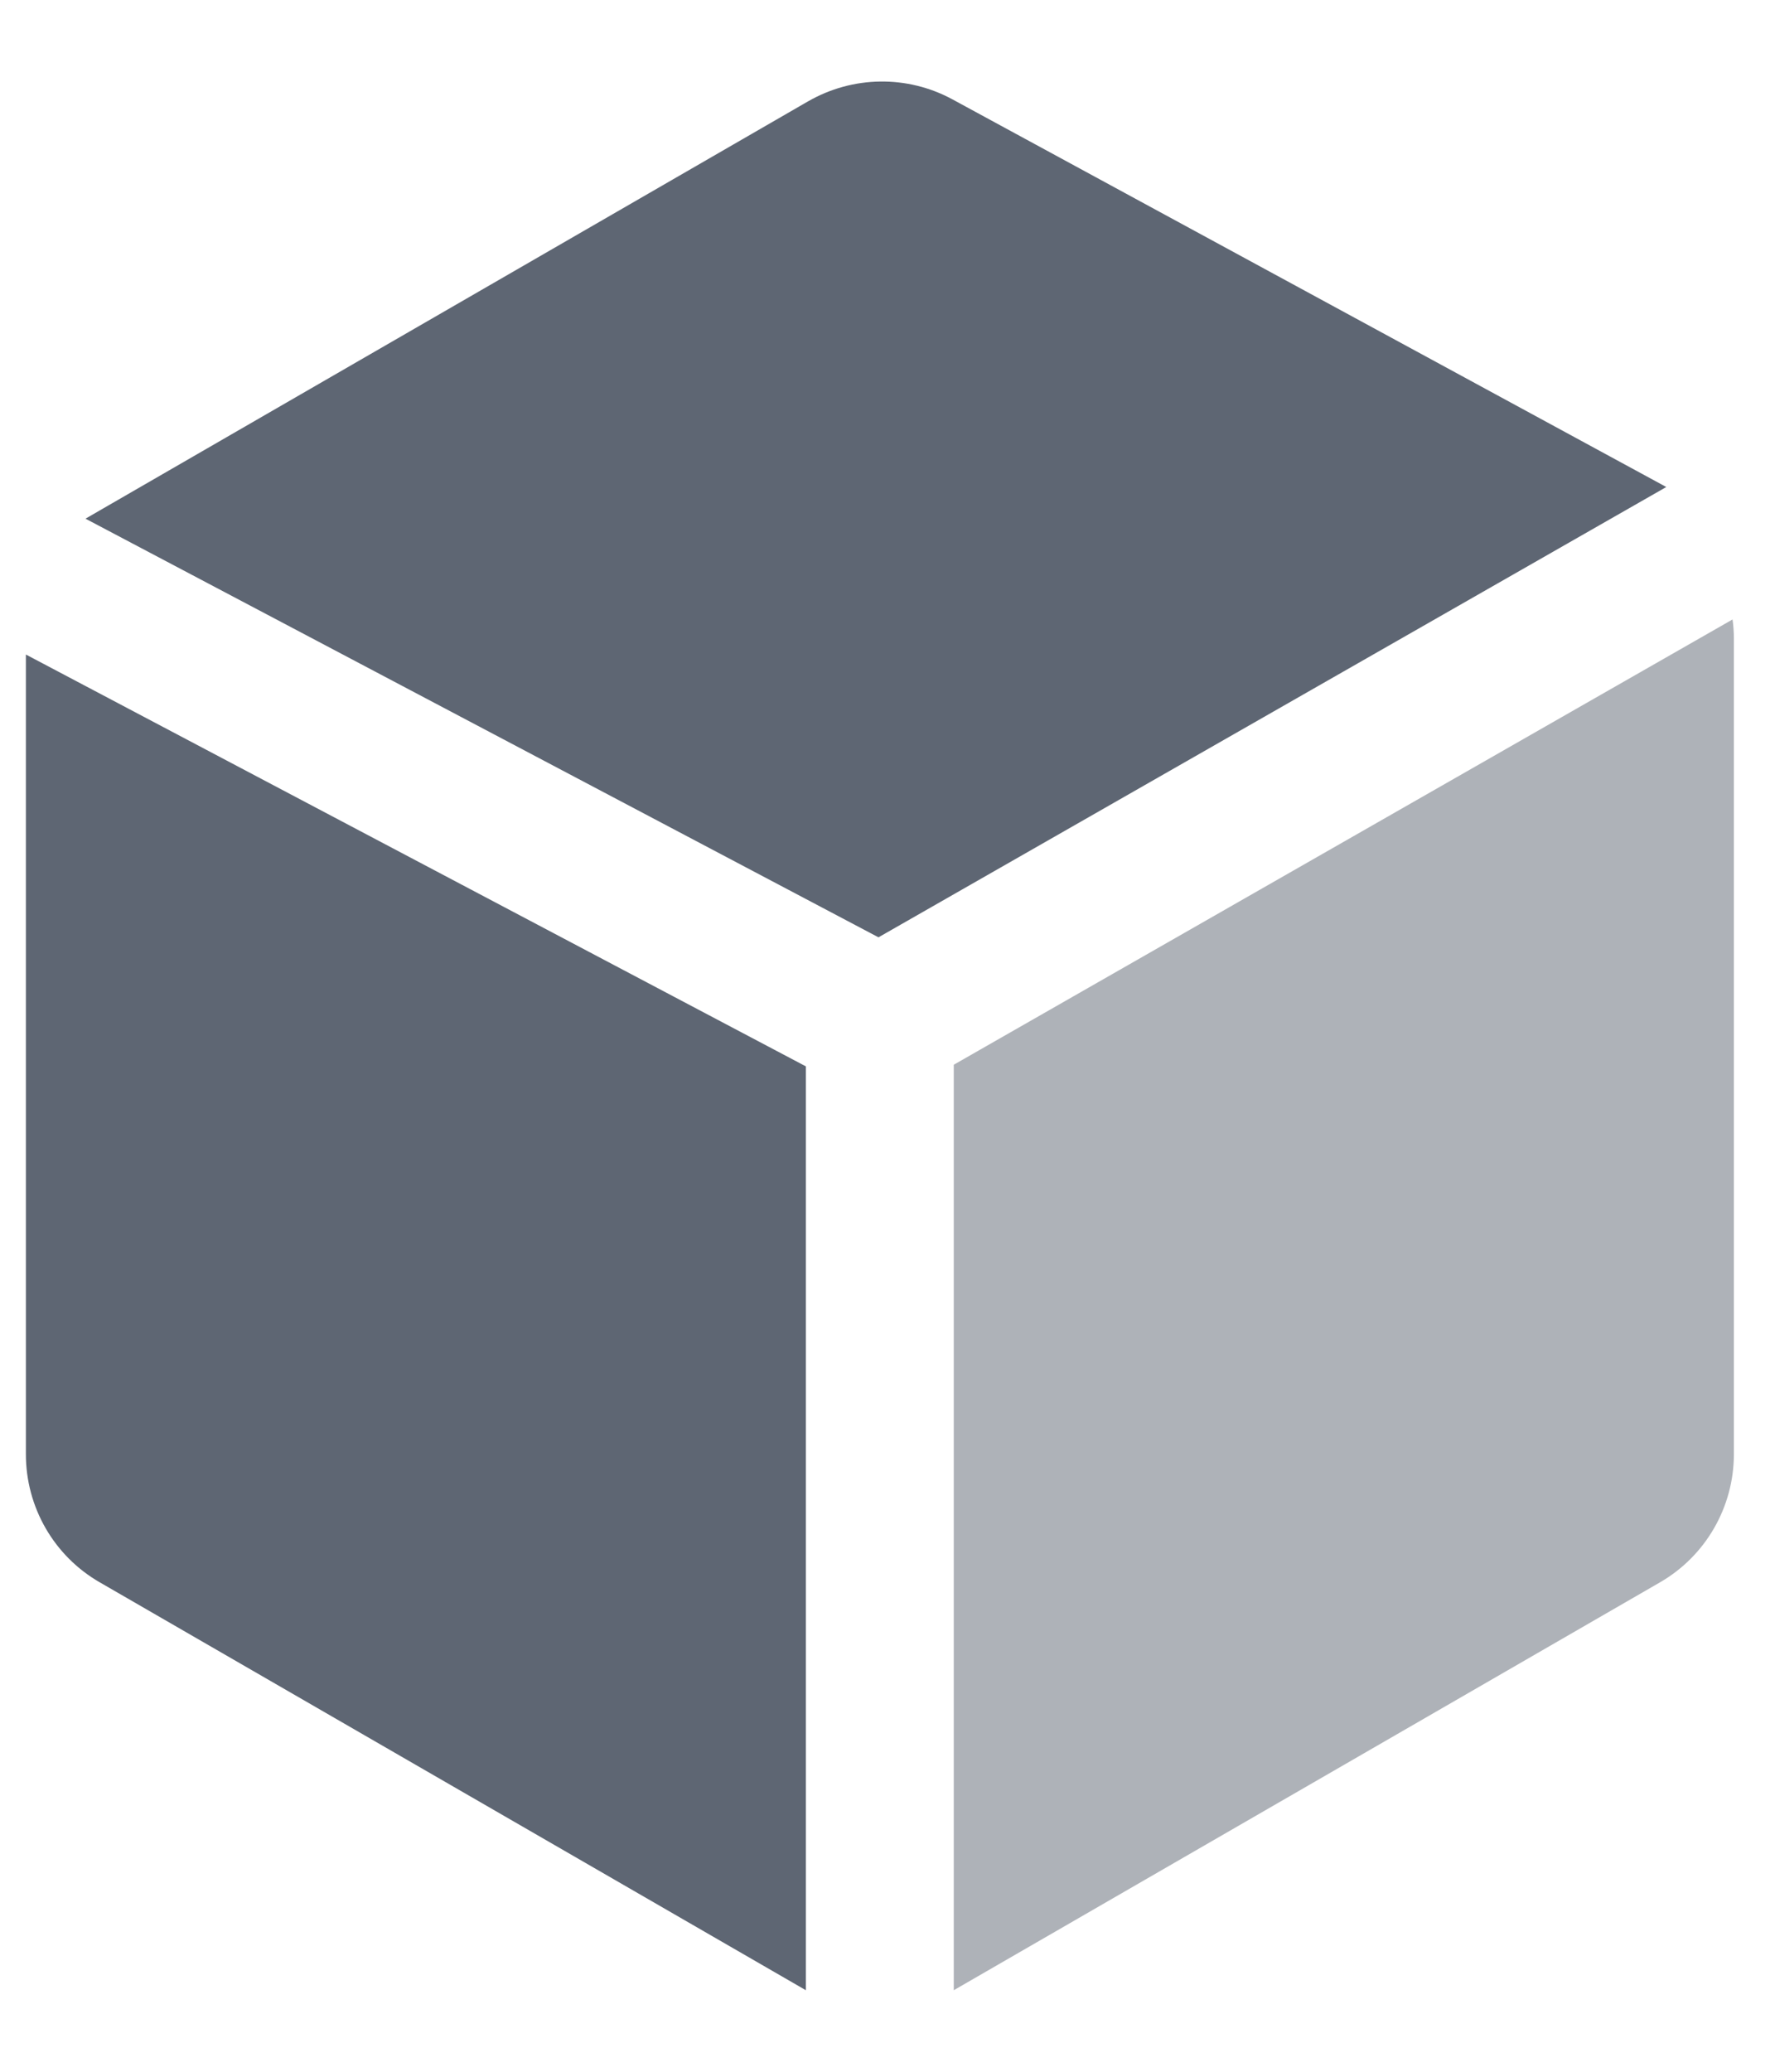 <svg width="12" height="14" viewBox="0 0 12 14" fill="none" xmlns="http://www.w3.org/2000/svg">
<path fill-rule="evenodd" clip-rule="evenodd" d="M6.44 0.672C6.135 0.506 5.765 0.511 5.463 0.685L0.578 3.505L5.939 6.334L11.265 3.291L6.44 0.672ZM5.448 13.449V7.206L0.175 4.423V9.827C0.175 10.185 0.365 10.515 0.675 10.693L5.448 13.449Z" fill="#5E6673"/>
<path fill-rule="evenodd" clip-rule="evenodd" d="M5.465 0.683C5.465 0.684 5.464 0.684 5.463 0.685L0.658 3.459C0.663 3.456 0.669 3.452 0.675 3.449L5.448 0.693C5.454 0.69 5.46 0.687 5.465 0.683ZM5.448 13.449L5.448 13.449V7.206L0.175 4.423V4.423L5.448 7.206V13.449ZM6.448 7.195L11.713 4.186C11.719 4.229 11.722 4.272 11.722 4.315V9.827C11.722 10.184 11.531 10.515 11.222 10.693L6.448 13.449V7.195Z" fill="#5E6673" fill-opacity="0.5"/>
</svg>
